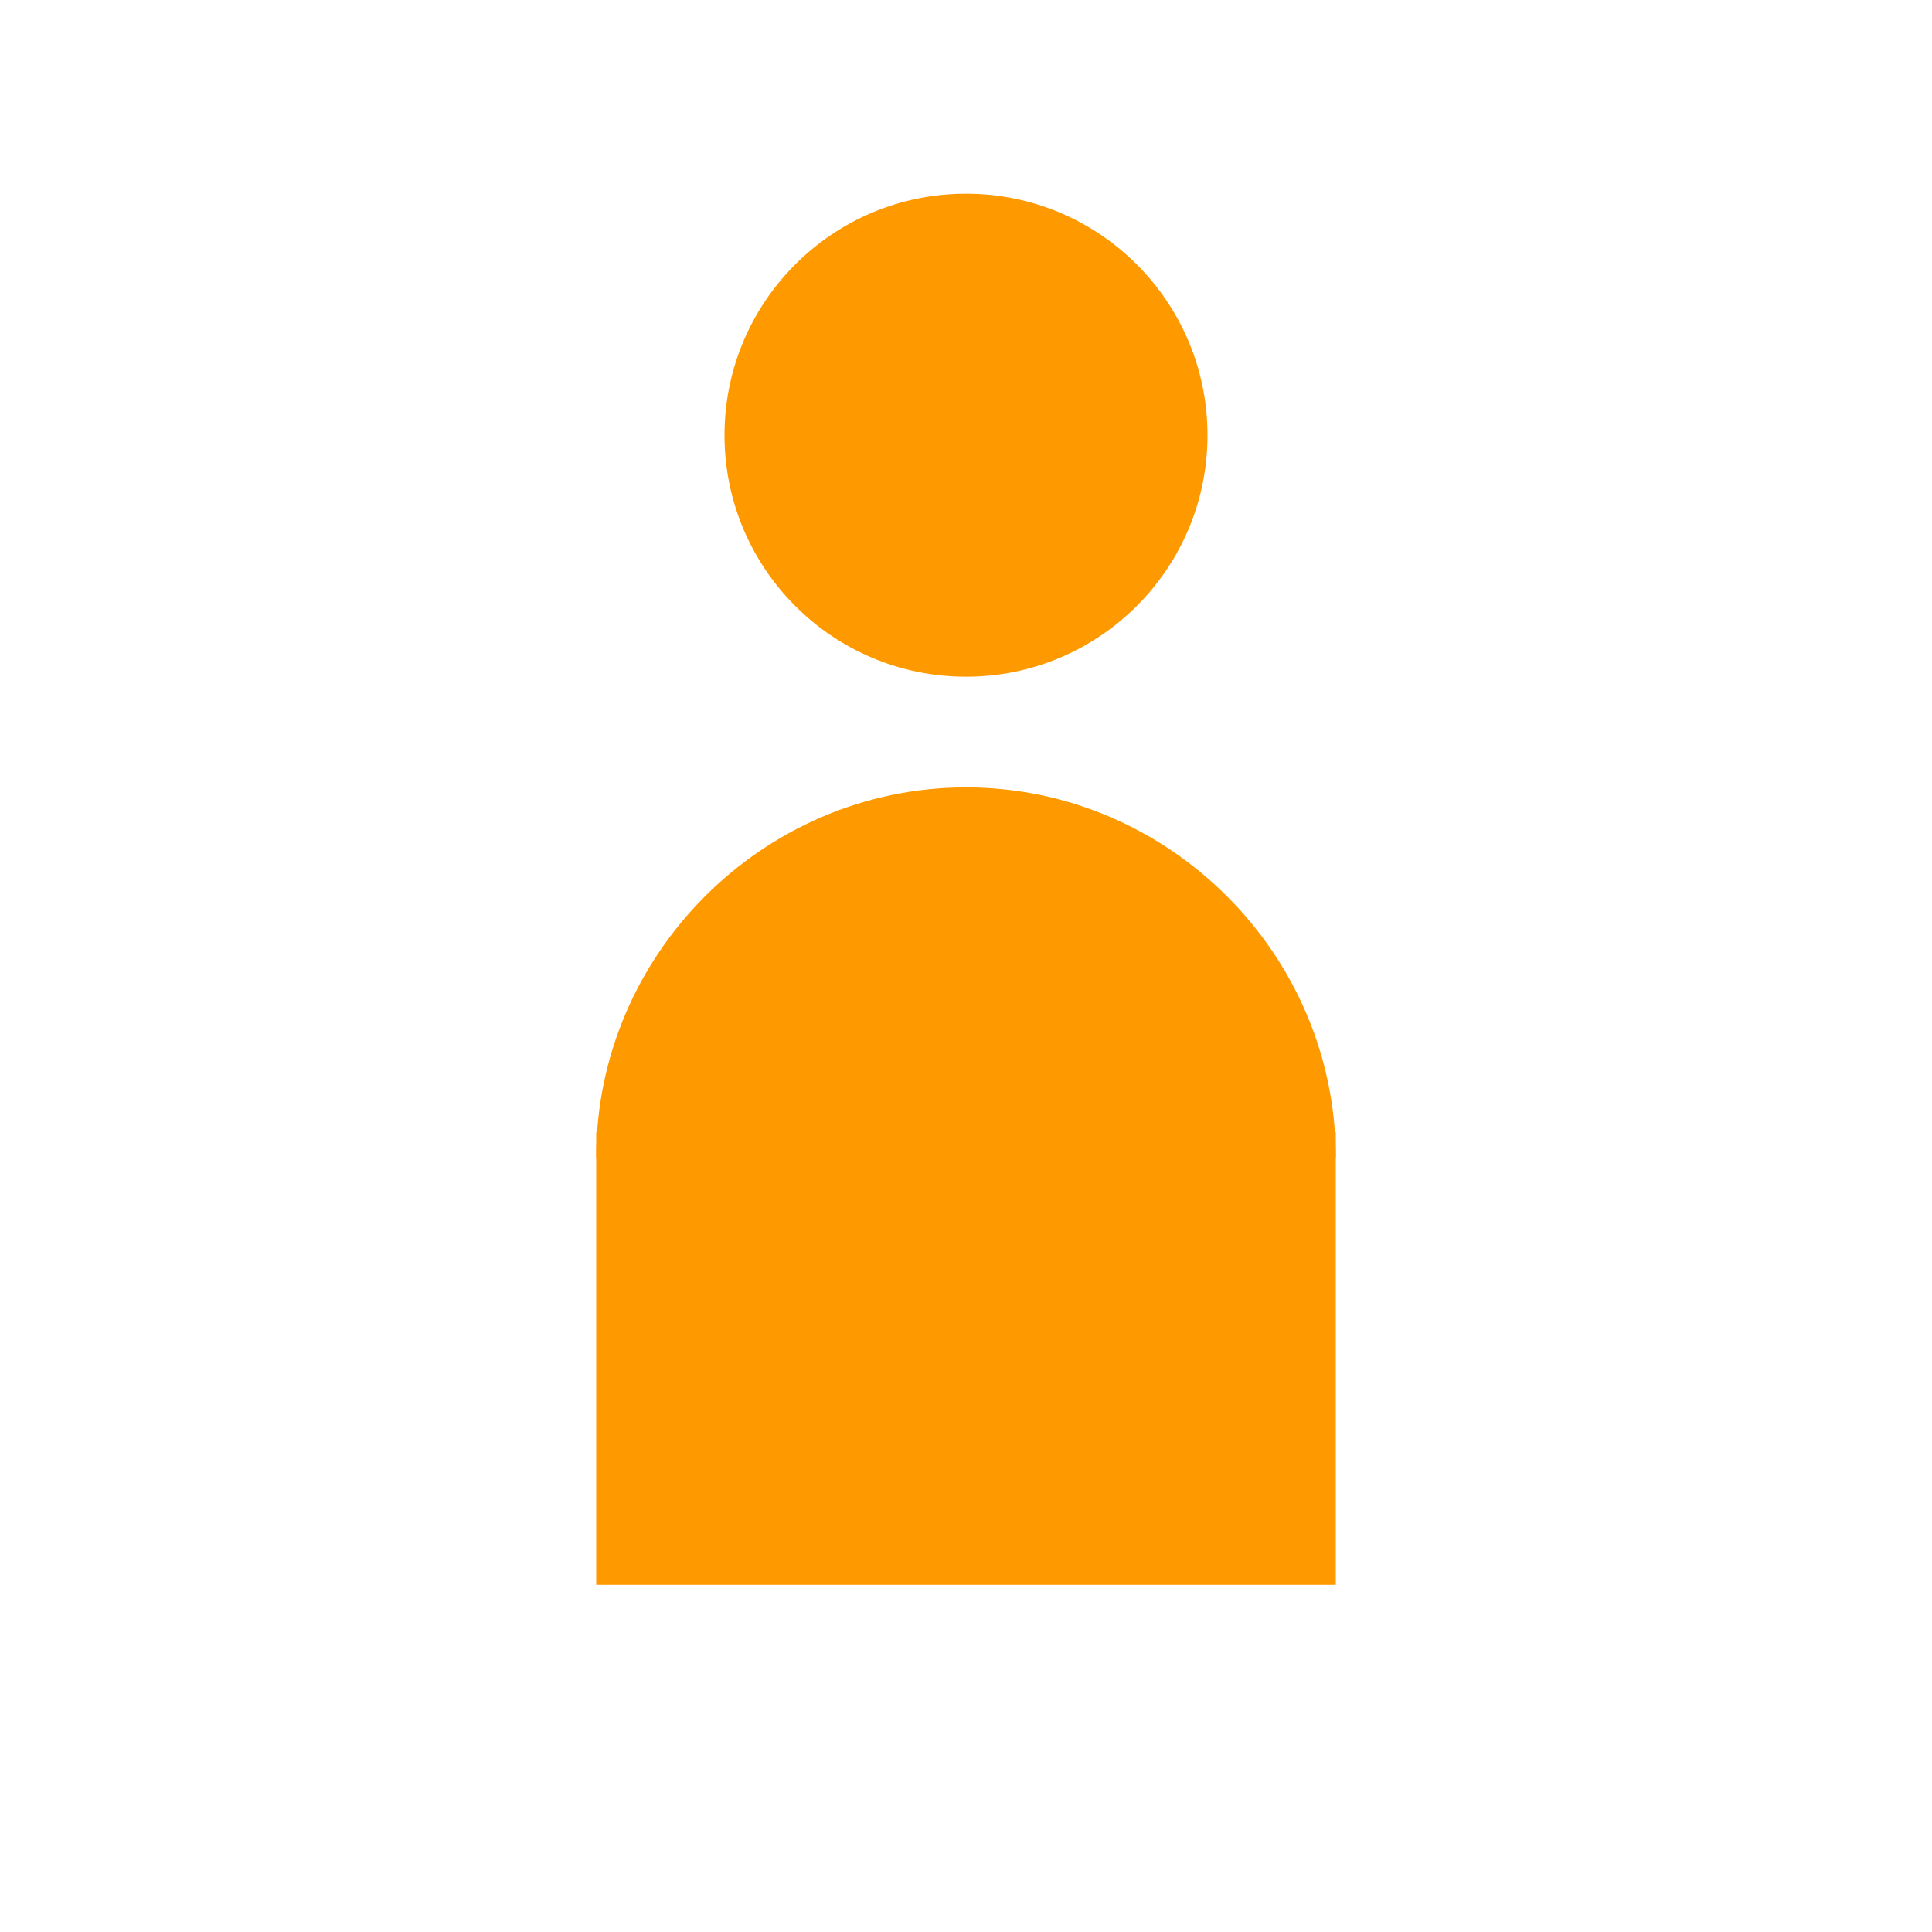 <?xml version="1.0" encoding="utf-8"?>
<!-- Generator: Adobe Illustrator 24.1.1, SVG Export Plug-In . SVG Version: 6.00 Build 0)  -->
<svg version="1.1" id="Capa_1" xmlns="http://www.w3.org/2000/svg" xmlns:xlink="http://www.w3.org/1999/xlink" x="0px" y="0px"
	 viewBox="0 0 768 768" style="enable-background:new 0 0 768 768;" xml:space="preserve">
<style type="text/css">
	.st0{fill:#FF9900;}
</style>
<g>
	<circle class="st0" cx="384" cy="173" r="96"/>
</g>
<rect x="237" y="450" class="st0" width="294" height="180"/>
<g>
	<path class="st0" d="M384,460.08l-147,0.06c0-0.02,0-0.04,0-0.06C237,379.39,303.36,313,384,313s147,66.39,147,147.08H384z"/>
</g>
</svg>
